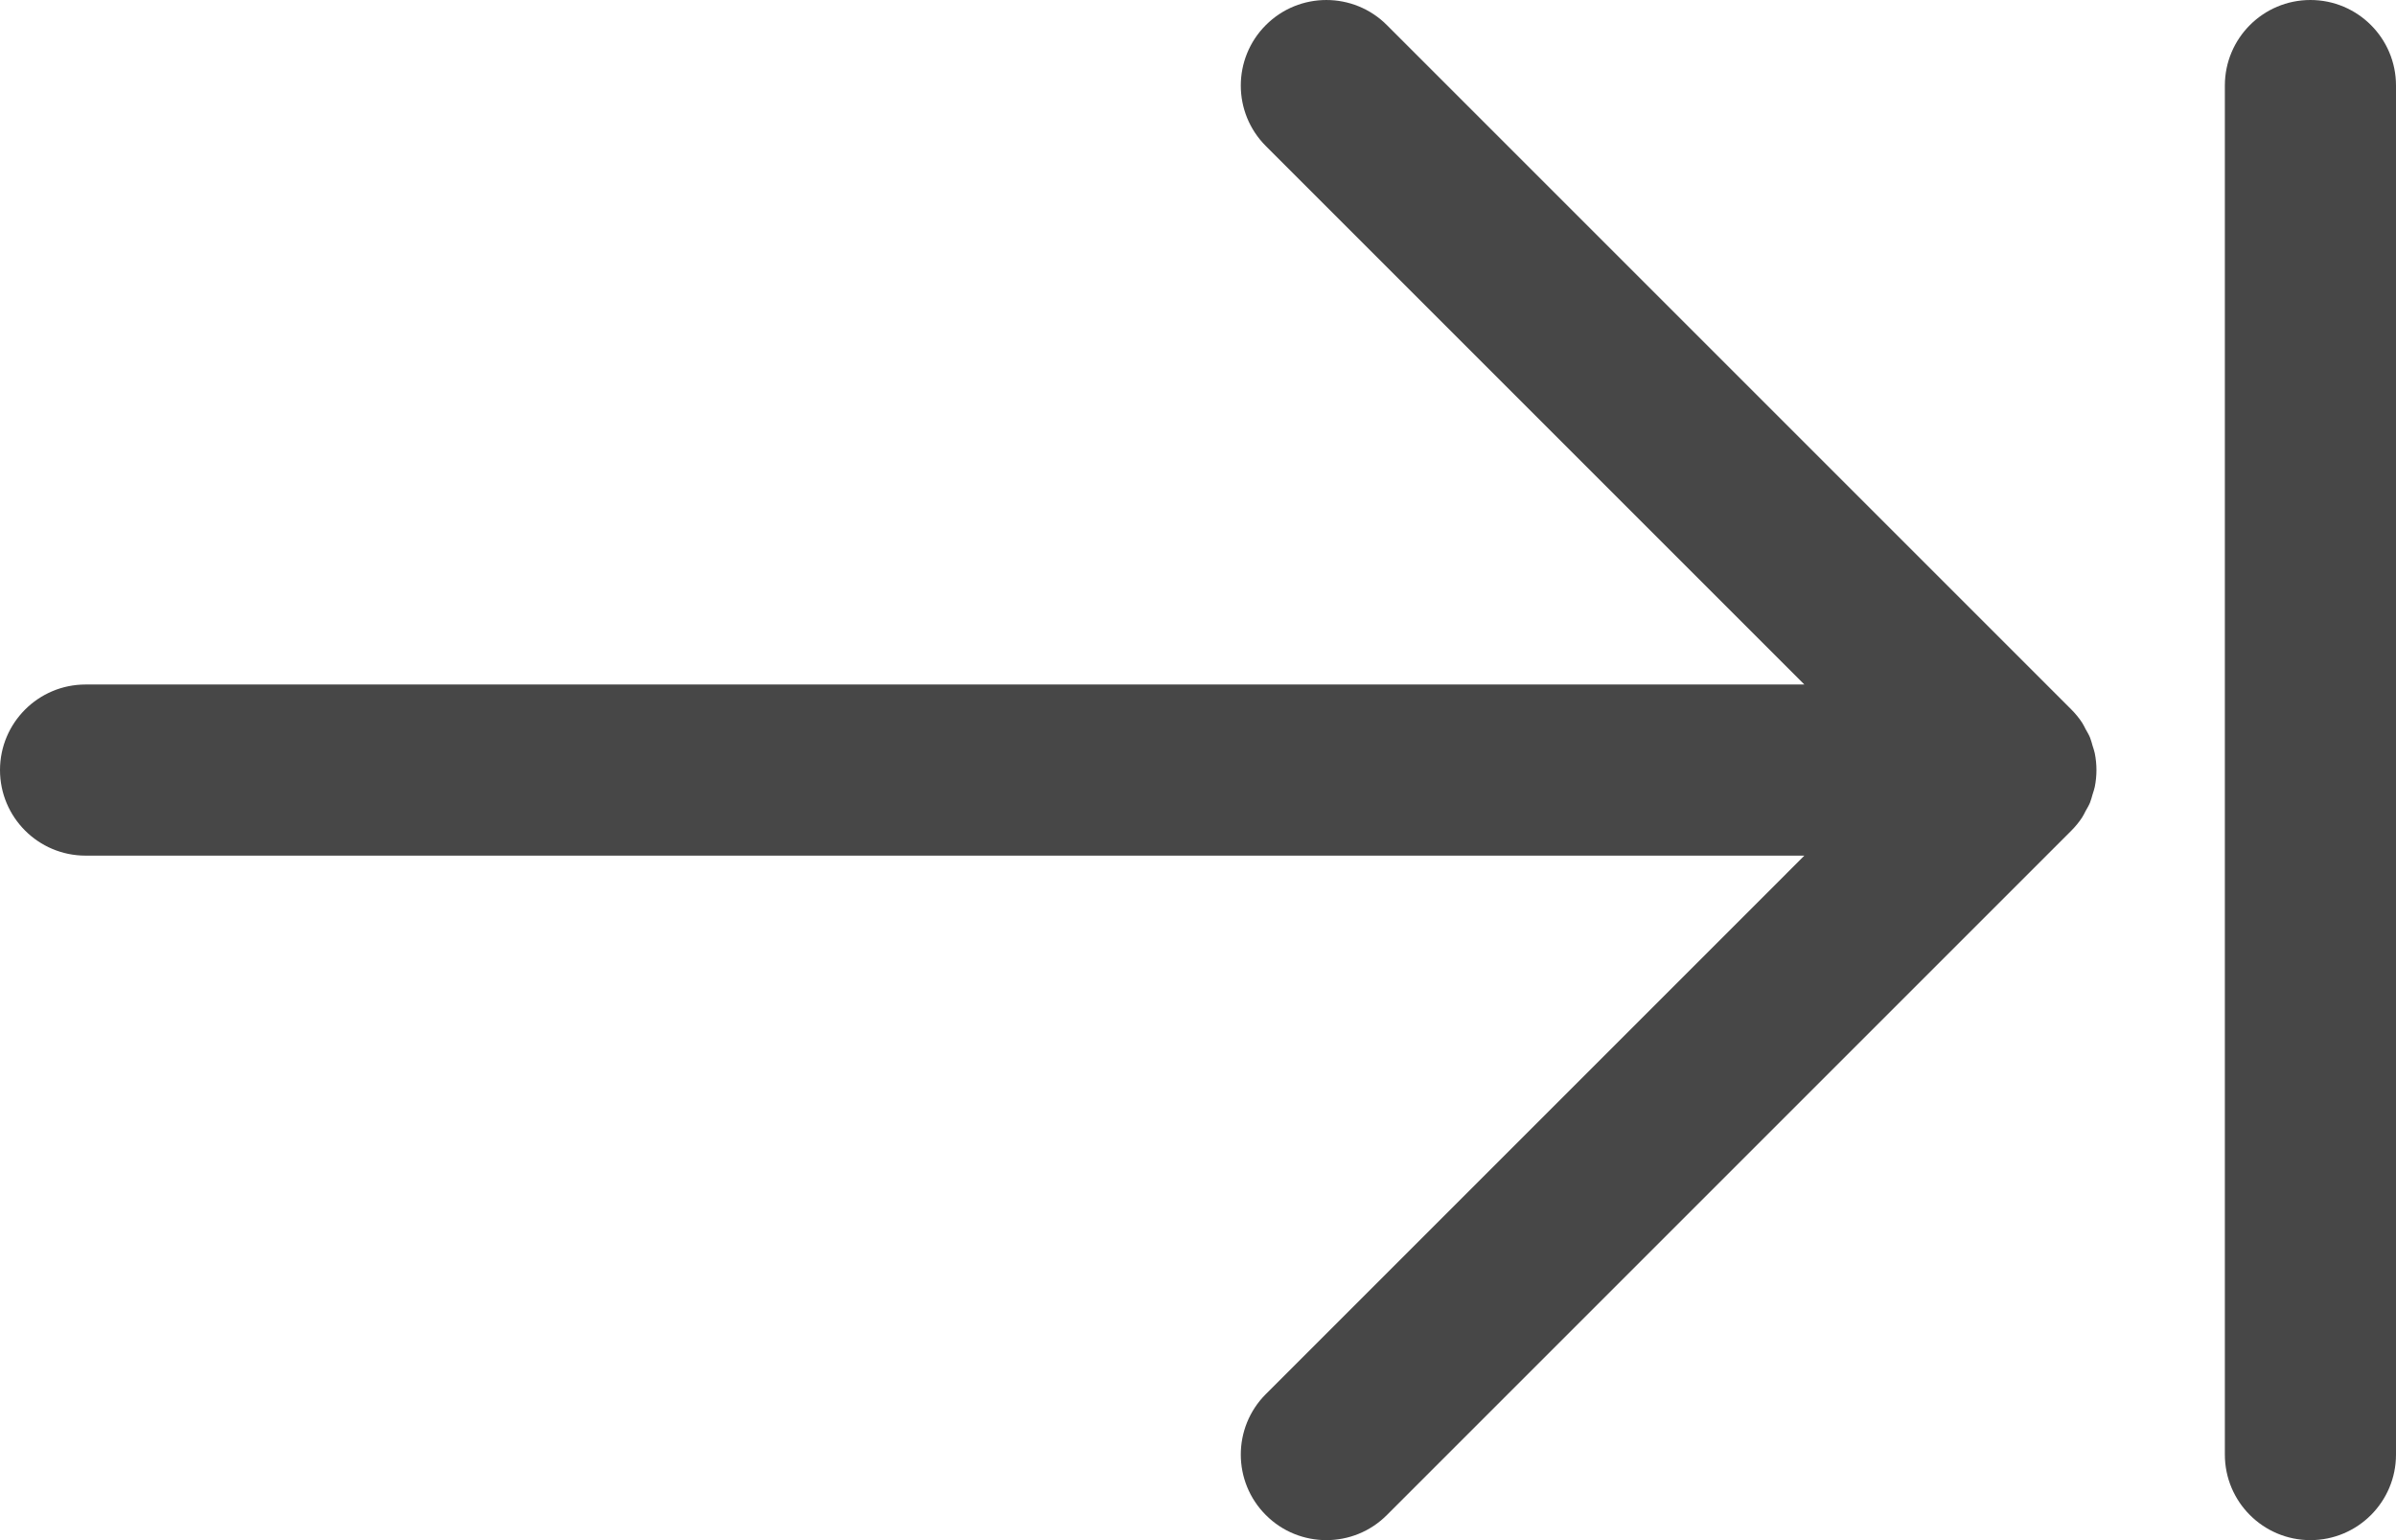 <?xml version="1.0" encoding="UTF-8" standalone="no"?>
<svg
   xmlns:sketch="http://www.bohemiancoding.com/sketch/ns"
   xmlns:dc="http://purl.org/dc/elements/1.1/"
   xmlns:cc="http://creativecommons.org/ns#"
   xmlns:rdf="http://www.w3.org/1999/02/22-rdf-syntax-ns#"
   xmlns:svg="http://www.w3.org/2000/svg"
   xmlns="http://www.w3.org/2000/svg"
   xmlns:sodipodi="http://sodipodi.sourceforge.net/DTD/sodipodi-0.dtd"
   xmlns:inkscape="http://www.inkscape.org/namespaces/inkscape"
   viewBox="0 0 56 36"
   version="1.1"
   x="0px"
   y="0px"
   id="svg18"
   sodipodi:docname="object-move-right-symbolic.svg"
   width="56"
   height="36"
   inkscape:version="0.92.3 (2405546, 2018-03-11)">
  <defs
     id="defs22" />
  <sodipodi:namedview
     pagecolor="#ffffff"
     bordercolor="#666666"
     borderopacity="1"
     objecttolerance="10"
     gridtolerance="10"
     guidetolerance="10"
     inkscape:pageopacity="0"
     inkscape:pageshadow="2"
     inkscape:window-width="1366"
     inkscape:window-height="702"
     id="namedview20"
     showgrid="false"
     inkscape:zoom="5.2444444"
     inkscape:cx="8.3601695"
     inkscape:cy="7.7415254"
     inkscape:window-x="0"
     inkscape:window-y="0"
     inkscape:window-maximized="1"
     inkscape:current-layer="svg18" />
  <title
     id="title2">156 - Move to Left (Solid)</title>
  <desc
     id="desc4">Created with Sketch.</desc>
  <g
     sketch:type="MSPage"
     id="g12"
     style="fill:#474747;fill-opacity:1;fill-rule:evenodd;stroke:none;stroke-width:1"
     transform="matrix(-1,0,0,1,56,0)">
    <g
       sketch:type="MSLayerGroup"
       id="g10"
       style="fill:#474747;fill-opacity:1">
      <path
         d="M 54,16 H 13.828 L 26.414,3.414 c 0.781,-0.781 0.781,-2.047 0,-2.828 -0.78,-0.781 -2.048,-0.781 -2.828,0 L 7.587,16.585 C 7.494,16.678 7.41,16.781 7.337,16.891 7.304,16.94 7.282,16.993 7.254,17.044 7.219,17.107 7.181,17.168 7.153,17.235 7.126,17.301 7.11,17.369 7.09,17.437 c -0.017,0.057 -0.039,0.112 -0.05,0.171 -0.052,0.259 -0.052,0.525 0,0.784 0.011,0.059 0.033,0.114 0.05,0.171 0.02,0.067 0.036,0.136 0.063,0.202 0.028,0.067 0.066,0.128 0.101,0.191 0.028,0.051 0.05,0.104 0.083,0.153 0.073,0.11 0.157,0.213 0.25,0.306 L 23.586,35.414 C 23.976,35.805 24.488,36 25,36 c 0.512,0 1.024,-0.195 1.414,-0.586 0.781,-0.781 0.781,-2.047 0,-2.828 L 13.828,20 H 54 c 1.104,0 2,-0.896 2,-2 0,-1.104 -0.896,-2 -2,-2"
         sketch:type="MSShapeGroup"
         id="path6"
         inkscape:connector-curvature="0"
         style="fill:#474747;fill-opacity:1" />
      <path
         d="M 2,0 C 0.896,0 0,0.895 0,2 v 32 c 0,1.104 0.896,2 2,2 1.104,0 2,-0.896 2,-2 V 2 C 4,0.895 3.104,0 2,0"
         sketch:type="MSShapeGroup"
         id="path8"
         inkscape:connector-curvature="0"
         style="fill:#474747;fill-opacity:1" />
    </g>
  </g>
</svg>
